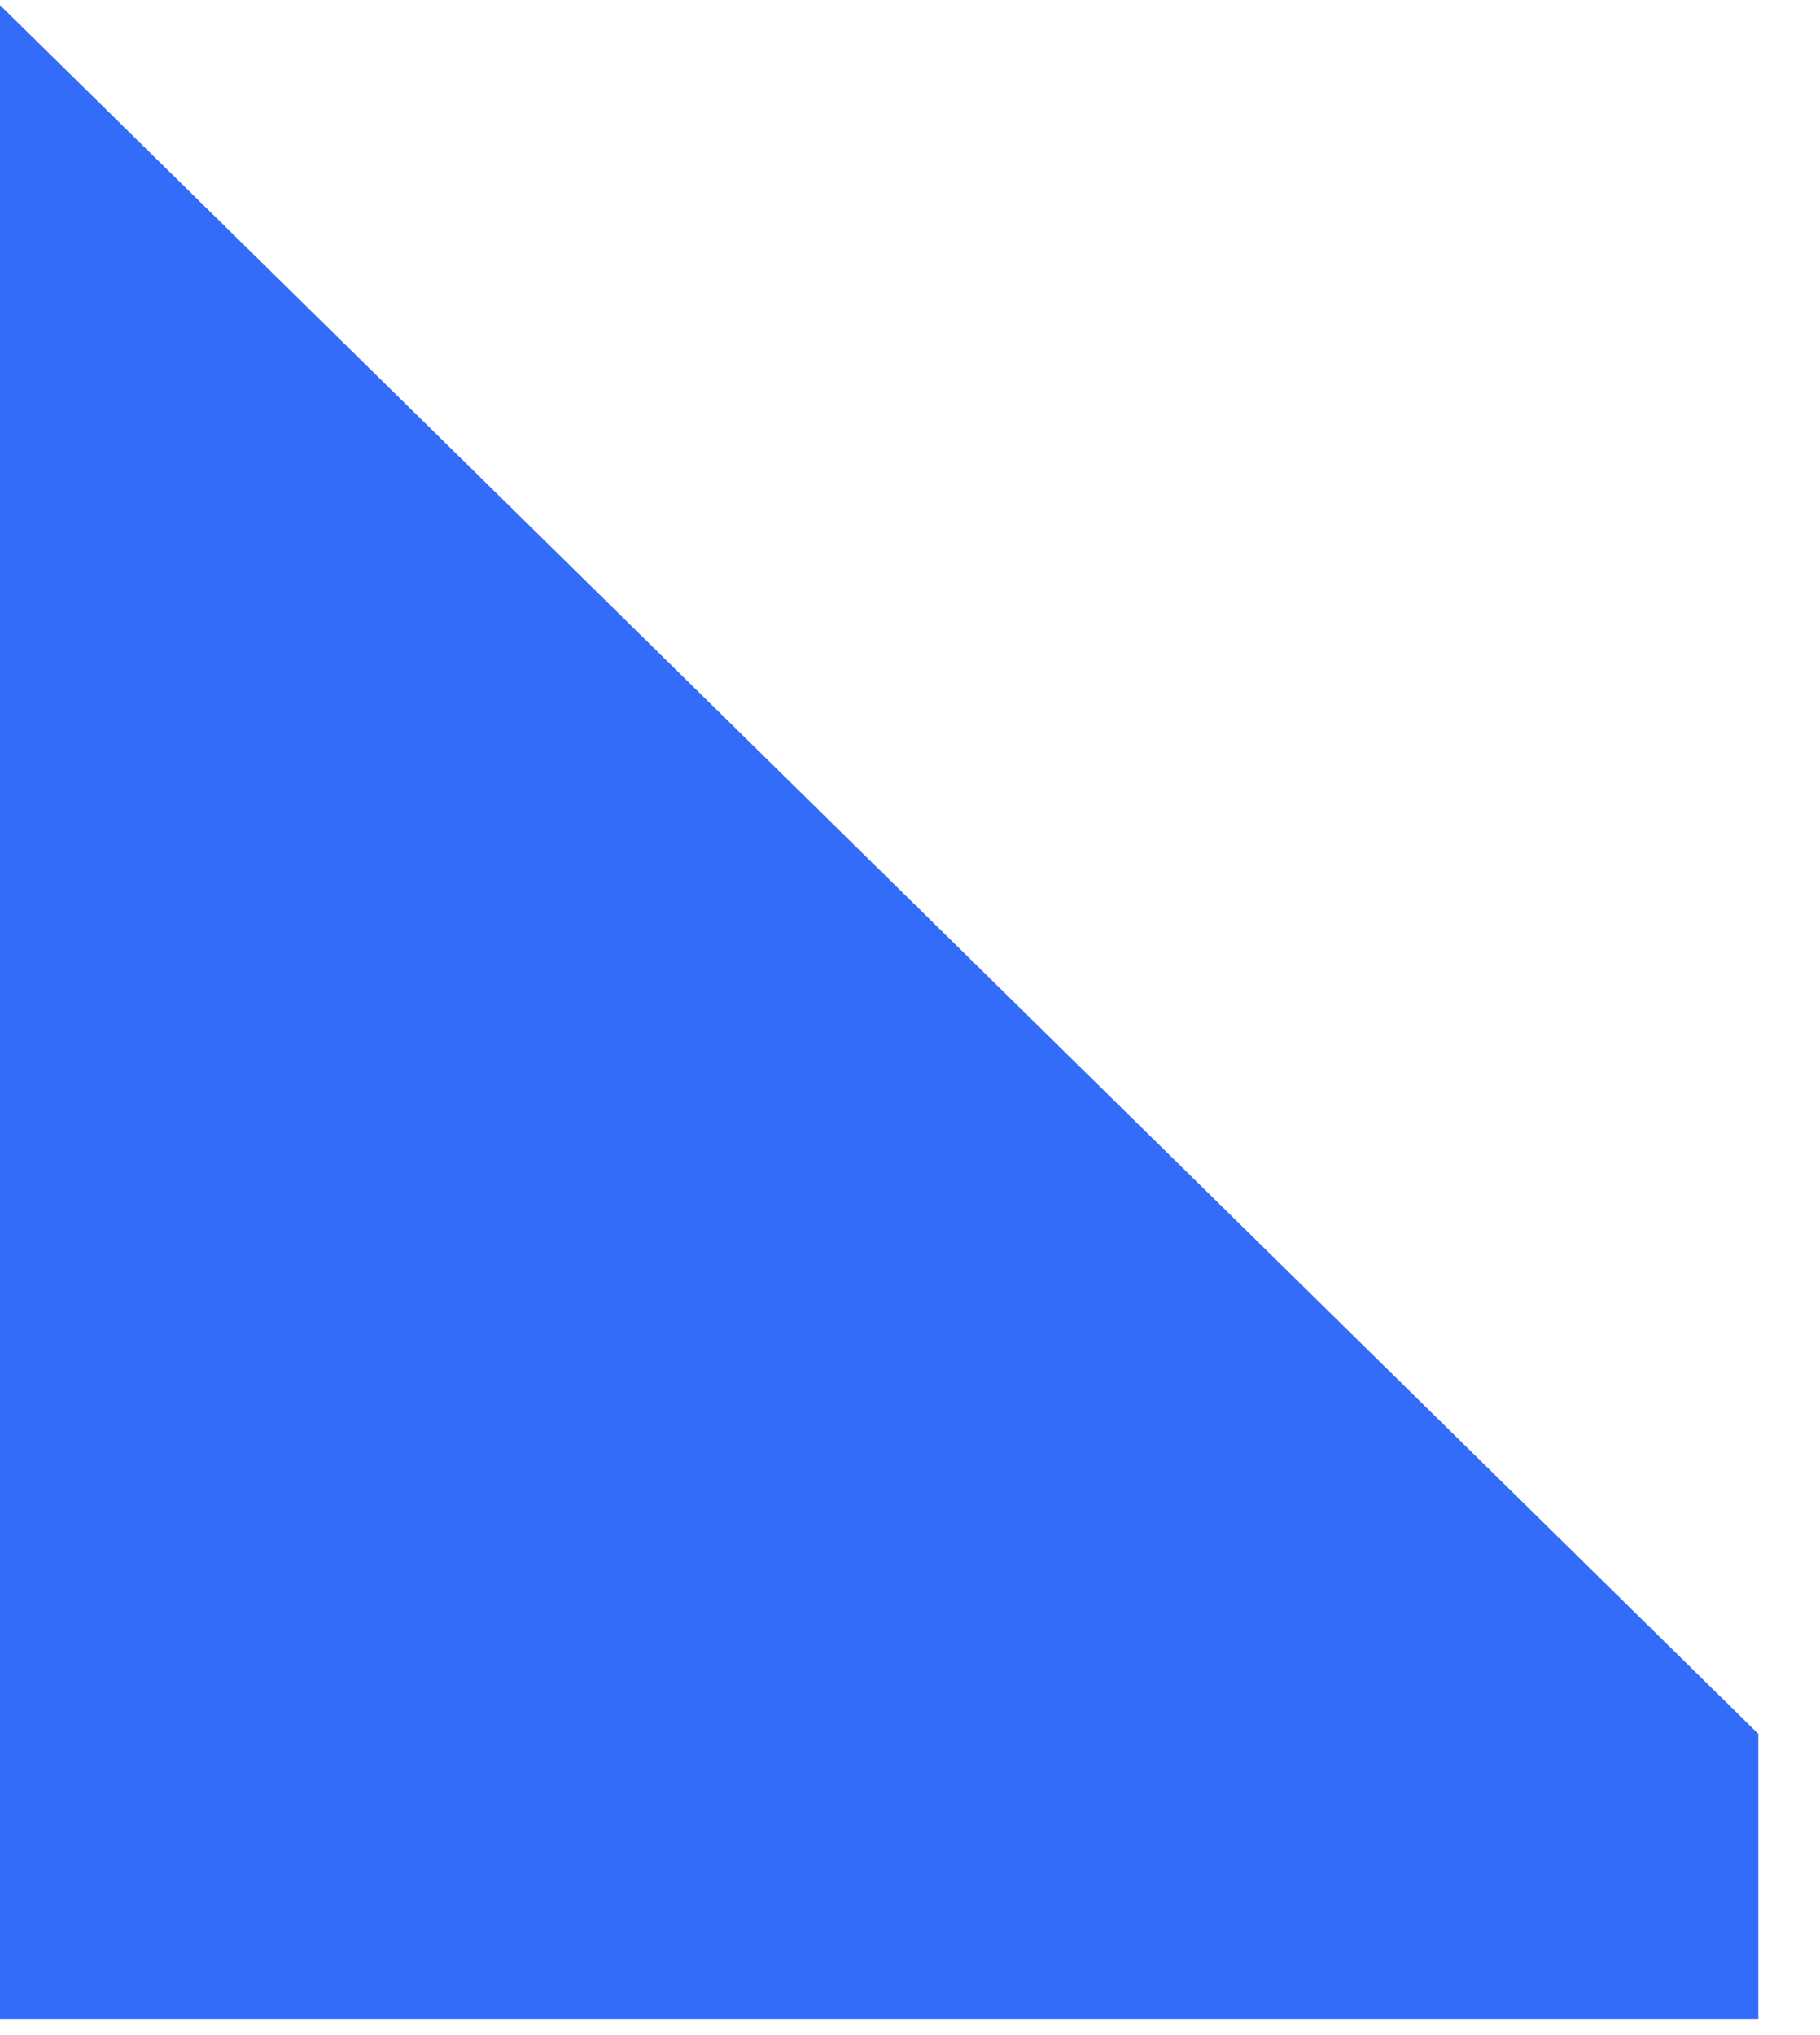 <svg width="17" height="19" viewBox="0 0 17 19" fill="none" xmlns="http://www.w3.org/2000/svg">
<path fill-rule="evenodd" clip-rule="evenodd" d="M0 0.048V18.848H16.424V16.188L0 0.048Z" fill="#326CF9"/>
</svg>
